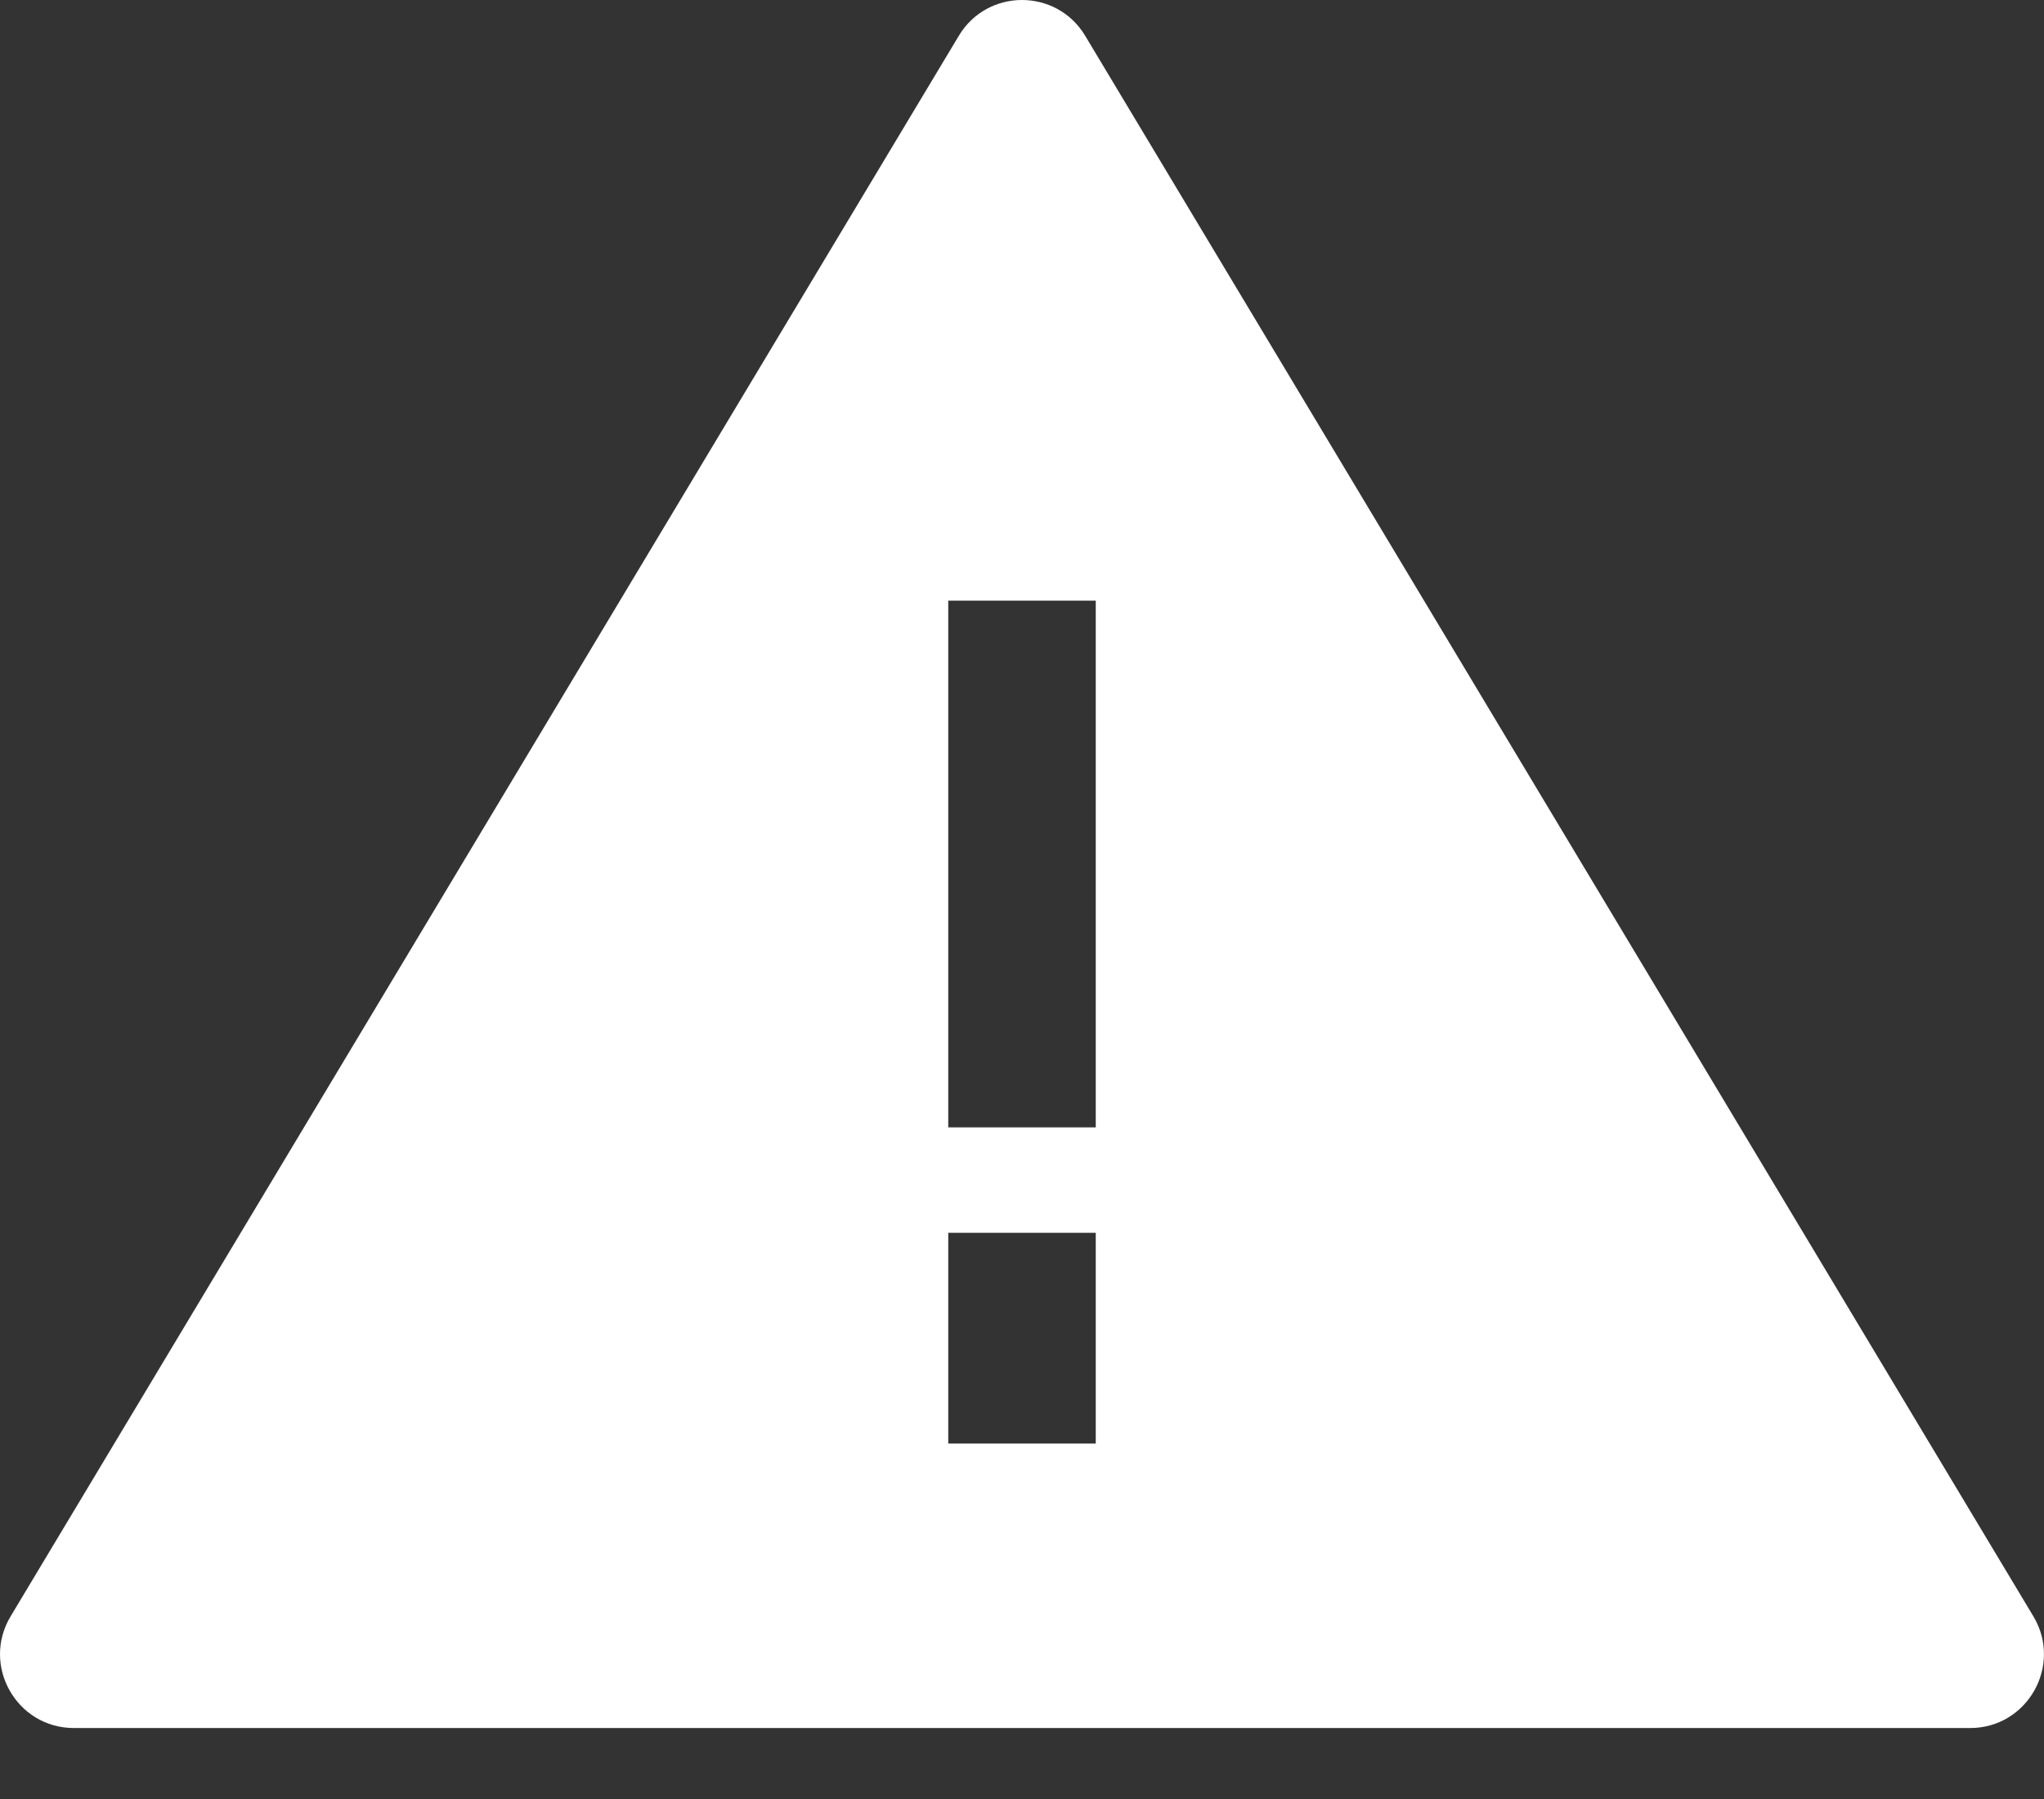 <svg class="severe-alert-banner__icon no-count alert-icon" xmlns="http://www.w3.org/2000/svg" width="25" height="22" viewBox="0 0 25 22"><rect x="0" y="0" width="25" height="22" fill="#333333" stroke="none"/><path fill="#fff" d="M13.273.438L24.87 19.766c.36.6-.072 1.366-.773 1.366H.903c-.7 0-1.134-.765-.773-1.366L11.727.438c.35-.584 1.196-.584 1.546 0zm.129 14.638h-1.804v2.577h1.804v-2.577zm0-7.731h-1.804v6.442h1.804V7.345z" transform="translate(0 -8) translate(0 8)"></path></svg>